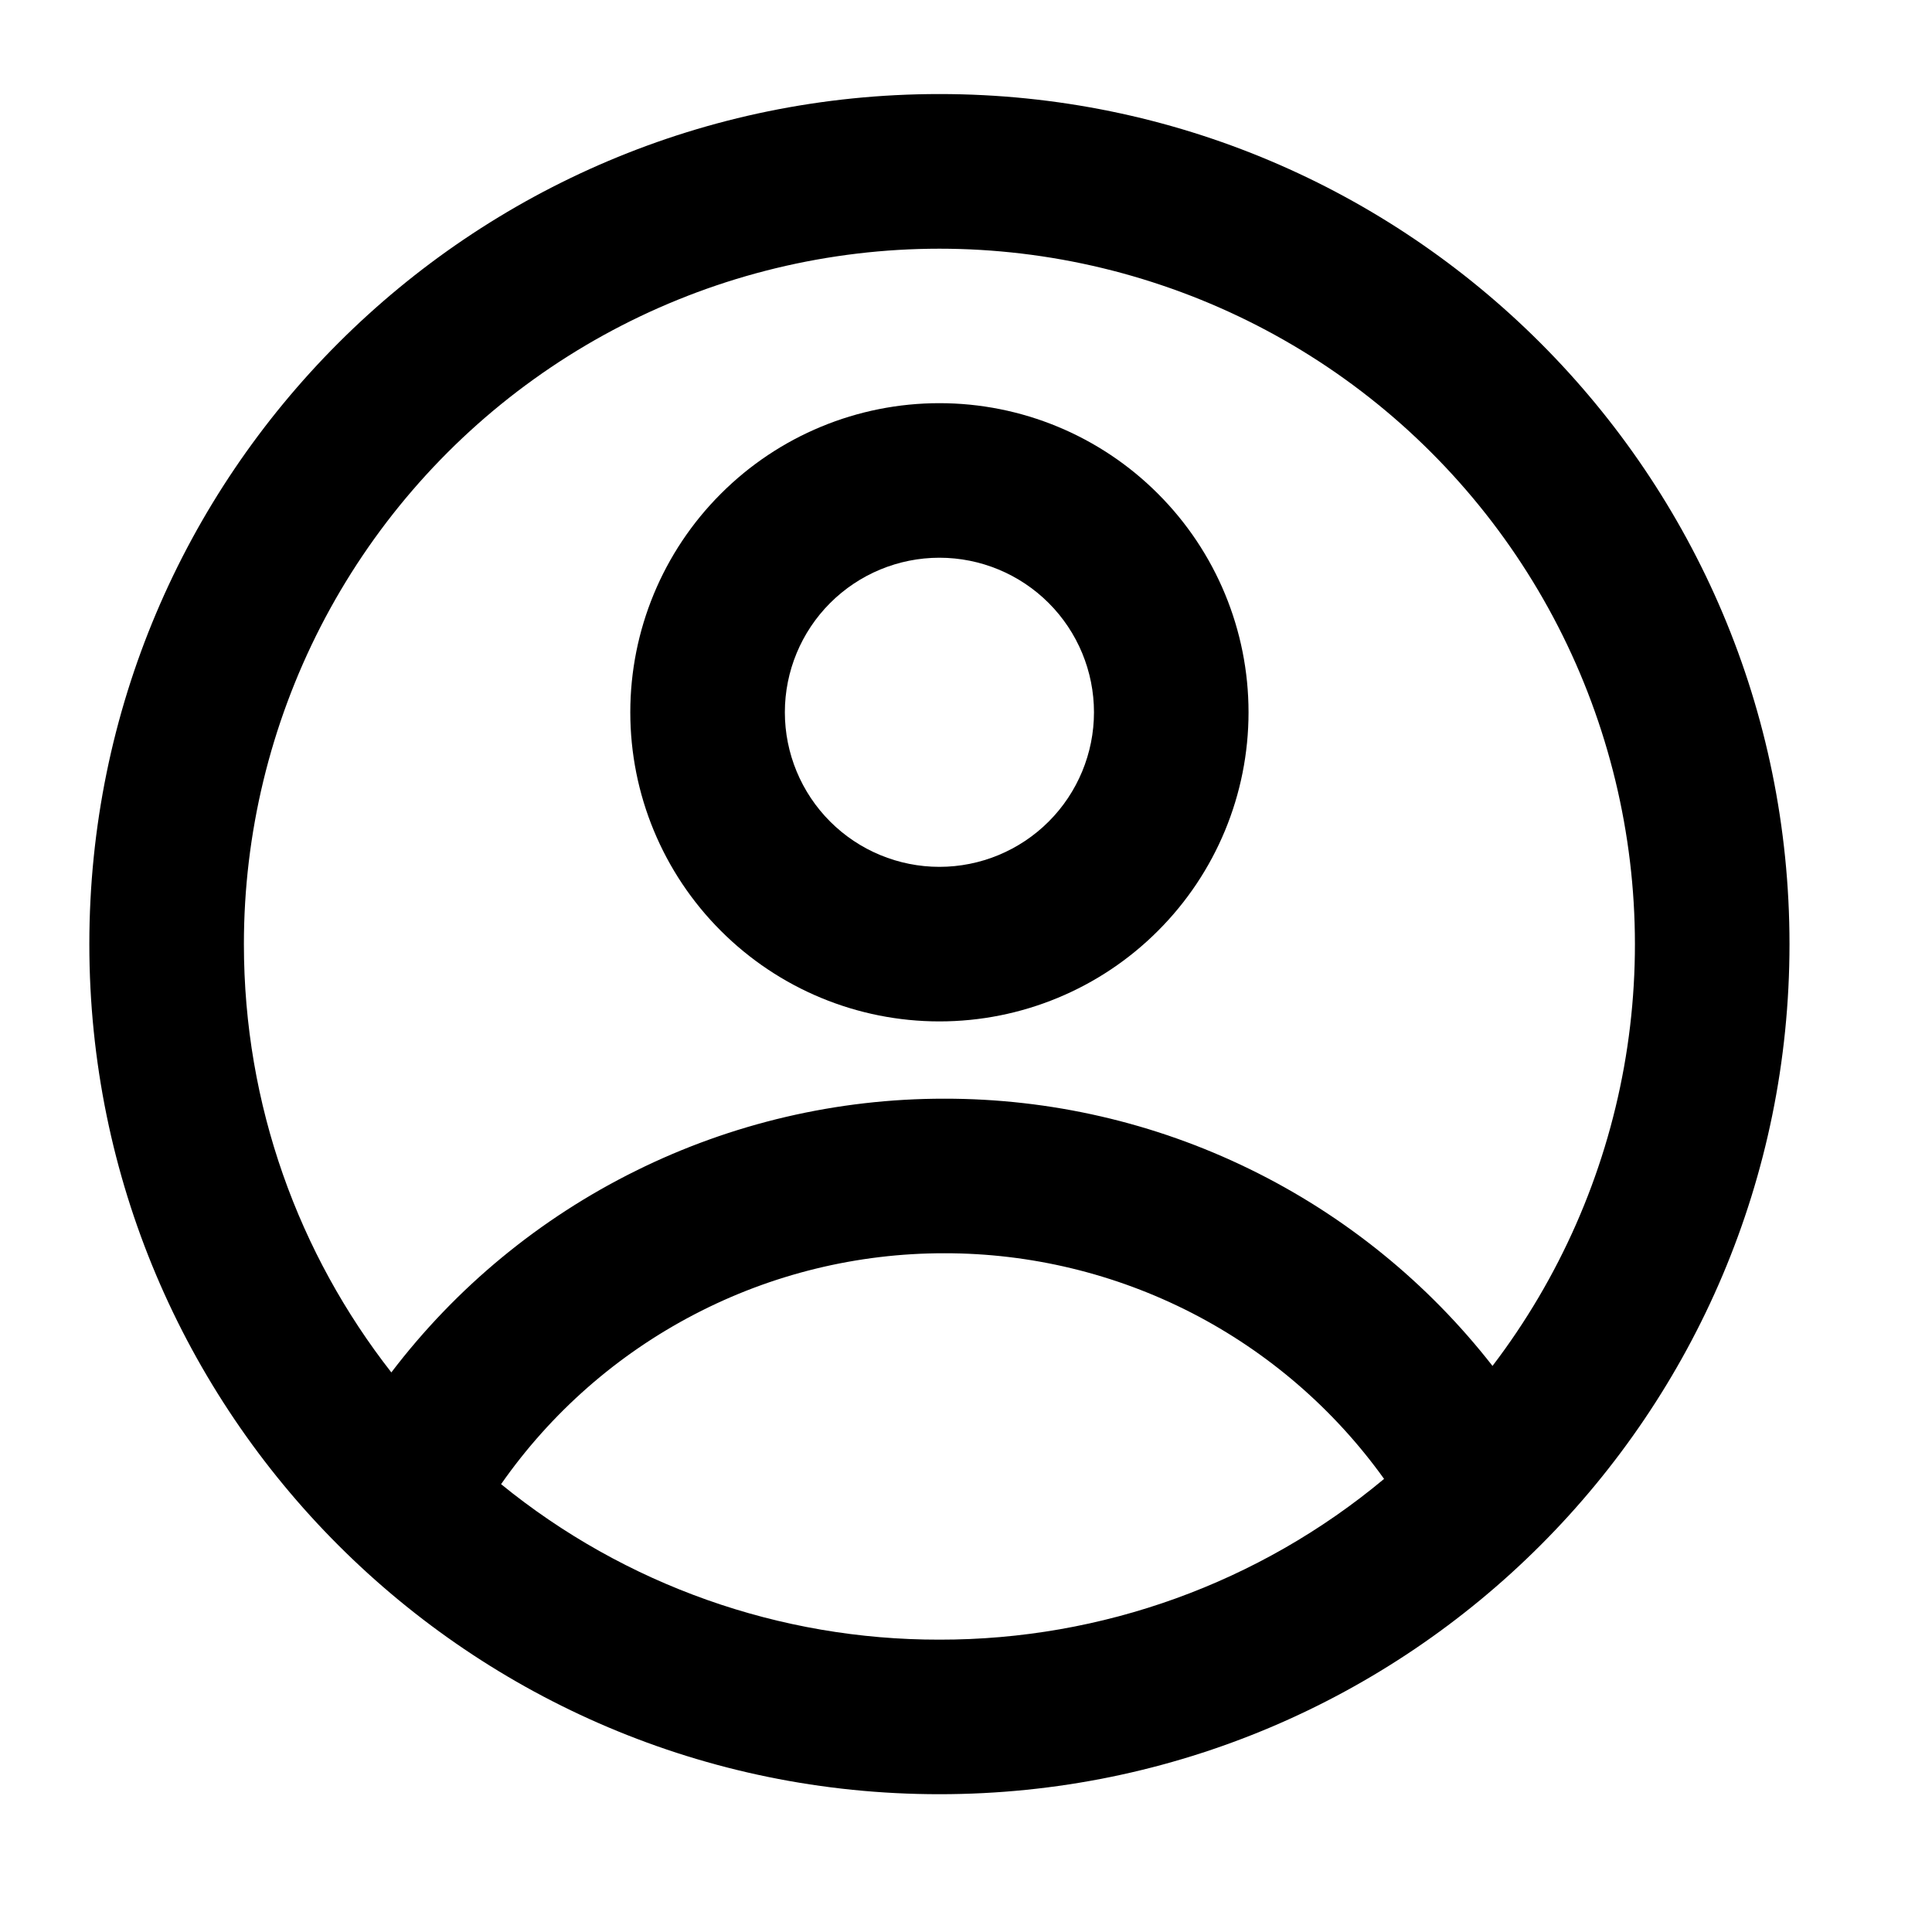 <svg width="25" height="25" viewBox="0 0 25 25" fill="none" xmlns="http://www.w3.org/2000/svg">
<path fill-rule="evenodd" clip-rule="evenodd" d="M16.156 9.217C16.156 10.278 15.735 11.295 14.984 12.045C14.234 12.796 13.217 13.217 12.156 13.217C11.095 13.217 10.078 12.796 9.328 12.045C8.577 11.295 8.156 10.278 8.156 9.217C8.156 8.156 8.577 7.139 9.328 6.389C10.078 5.638 11.095 5.217 12.156 5.217C13.217 5.217 14.234 5.638 14.984 6.389C15.735 7.139 16.156 8.156 16.156 9.217ZM14.156 9.217C14.156 9.747 13.945 10.256 13.57 10.631C13.195 11.006 12.686 11.217 12.156 11.217C11.626 11.217 11.117 11.006 10.742 10.631C10.367 10.256 10.156 9.747 10.156 9.217C10.156 8.687 10.367 8.178 10.742 7.803C11.117 7.428 11.626 7.217 12.156 7.217C12.686 7.217 13.195 7.428 13.57 7.803C13.945 8.178 14.156 8.687 14.156 9.217Z" fill="black"/>
<path fill-rule="evenodd" clip-rule="evenodd" d="M12.156 1.217C6.081 1.217 1.156 6.142 1.156 12.217C1.156 18.292 6.081 23.217 12.156 23.217C18.231 23.217 23.156 18.292 23.156 12.217C23.156 6.142 18.231 1.217 12.156 1.217ZM3.156 12.217C3.156 14.307 3.869 16.231 5.064 17.759C5.903 16.657 6.986 15.764 8.228 15.15C9.469 14.535 10.836 14.216 12.221 14.217C13.588 14.216 14.938 14.526 16.167 15.126C17.396 15.725 18.472 16.597 19.313 17.675C20.179 16.539 20.763 15.212 21.015 13.806C21.267 12.399 21.18 10.953 20.762 9.586C20.345 8.22 19.607 6.972 18.611 5.947C17.616 4.922 16.39 4.149 15.036 3.692C13.682 3.234 12.239 3.106 10.826 3.317C9.412 3.528 8.07 4.073 6.909 4.906C5.748 5.739 4.802 6.837 4.149 8.108C3.497 9.38 3.156 10.788 3.156 12.217ZM12.156 21.217C10.09 21.22 8.086 20.51 6.484 19.205C7.129 18.282 7.987 17.528 8.986 17.008C9.985 16.487 11.095 16.216 12.221 16.217C13.333 16.216 14.43 16.481 15.419 16.988C16.408 17.496 17.262 18.233 17.91 19.137C16.295 20.484 14.259 21.22 12.156 21.217Z" fill="black"/>
</svg>
